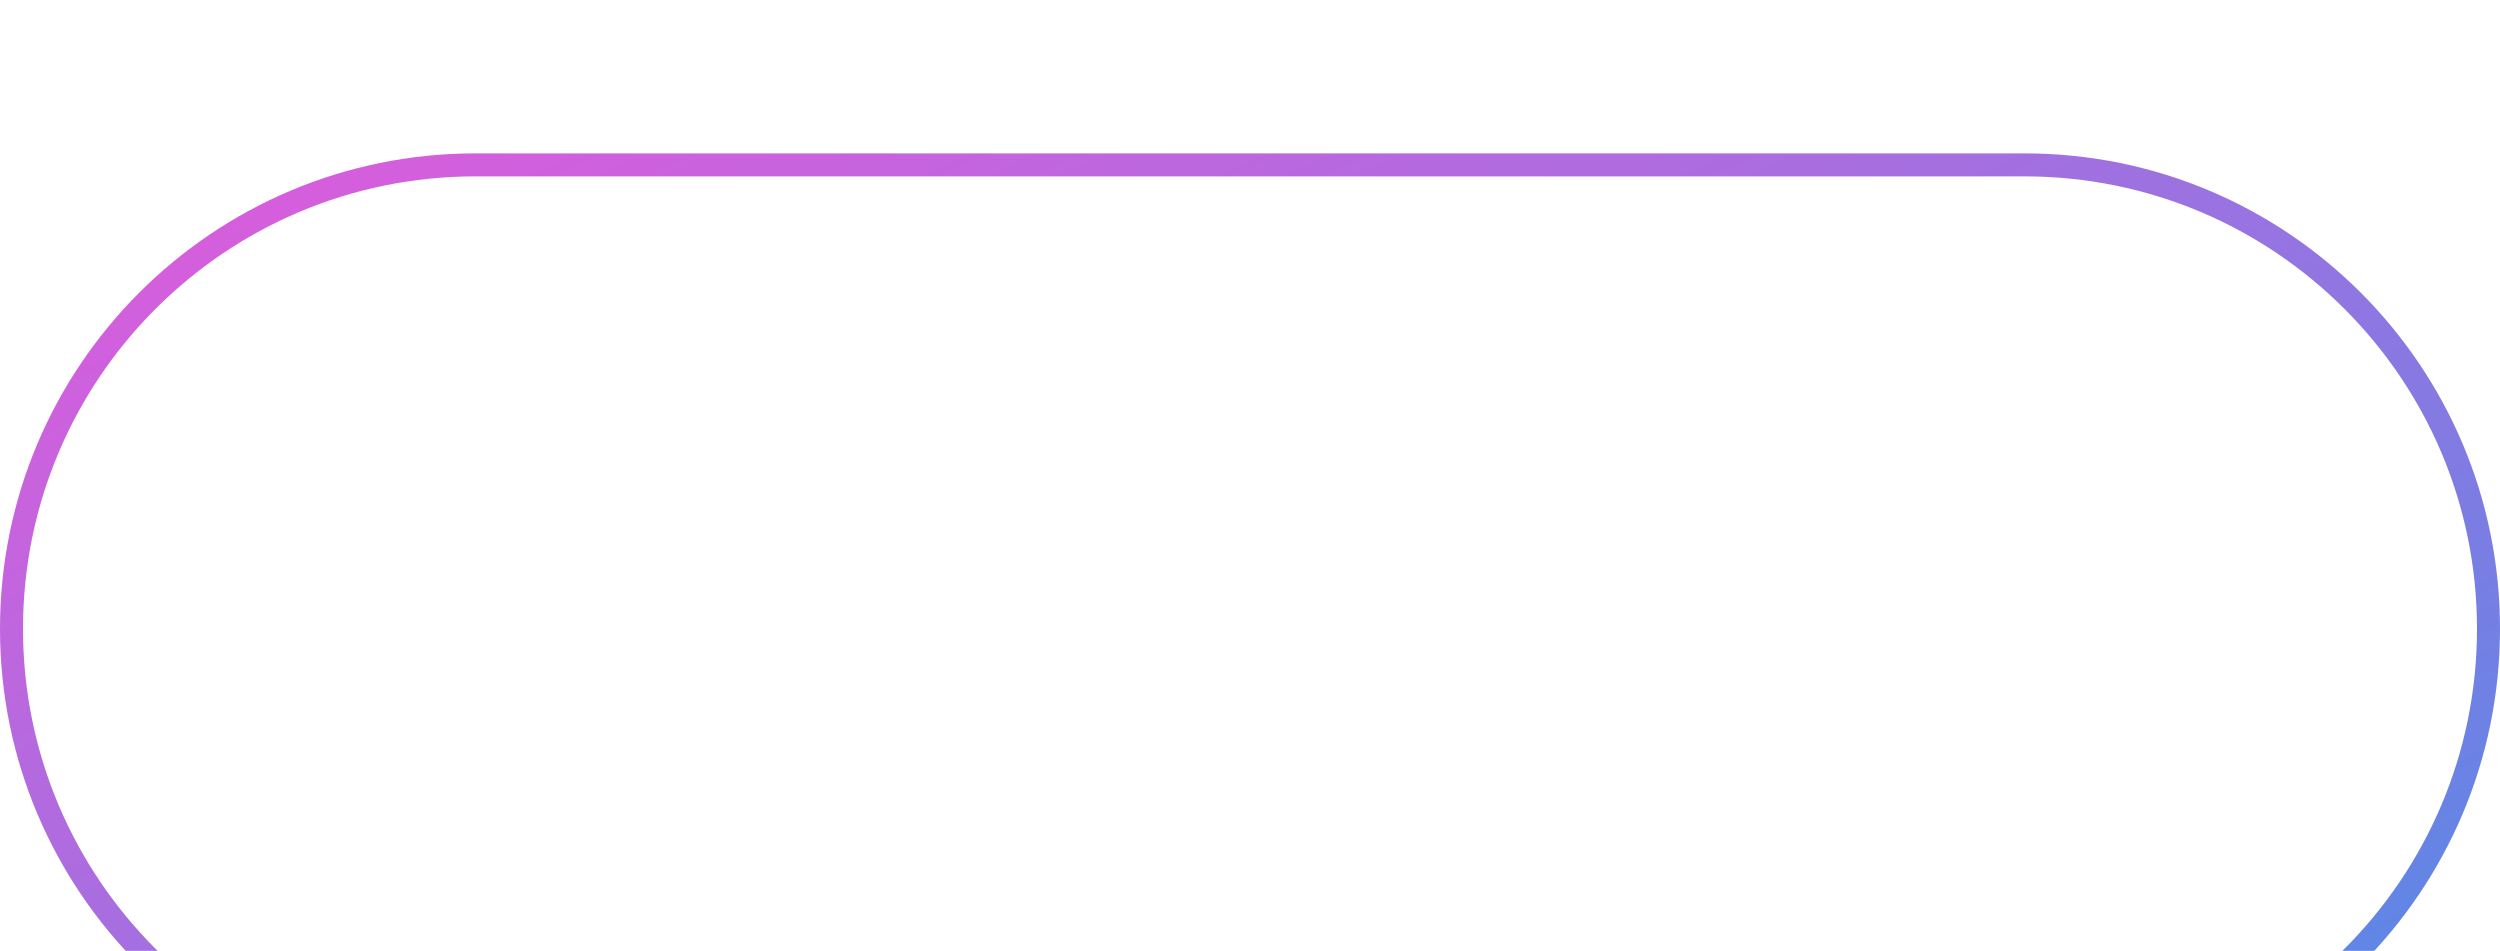 <?xml version="1.0" encoding="UTF-8" standalone="no"?>
<svg
   width="163"
   height="62"
   viewBox="0 0 163 62"
   fill="none"
   version="1.1"
   id="svg57"
   sodipodi:docname="control-border.svg"
   inkscape:version="1.2.1 (ef4d3fba62, 2022-07-19, custom)"
   xmlns:inkscape="http://www.inkscape.org/namespaces/inkscape"
   xmlns:sodipodi="http://sodipodi.sourceforge.net/DTD/sodipodi-0.dtd"
   xmlns="http://www.w3.org/2000/svg"
   xmlns:svg="http://www.w3.org/2000/svg">
  <sodipodi:namedview
     id="namedview59"
     pagecolor="#ffffff"
     bordercolor="#666666"
     borderopacity="1.0"
     showgrid="false"
     showborder="false" />
  <g
     filter="url(#filter0_bd_2_3)"
     id="g22"
     transform="translate(-1.102,-0.514)">
    <path
       d="m 32.102,1.264 h 101 c 16.707,0 30.25,13.543 30.25,30.25 0,16.707 -13.543,30.25 -30.25,30.25 h -101 c -16.707,0 -30.25,-13.543 -30.25,-30.25 0,-16.707 13.543,-30.25 30.25,-30.25 z"
       stroke="url(#paint1_linear_2_3)"
       stroke-width="1.5"
       shape-rendering="geometricPrecision"
       id="path20"
       style="stroke:url(#paint1_linear_2_3)" />
  </g>
  <defs
     id="defs55">
    <filter
       id="filter0_bd_2_3"
       x="-65"
       y="-75"
       width="363"
       height="262"
       filterUnits="userSpaceOnUse"
       color-interpolation-filters="sRGB">
      <feFlood
         flood-opacity="0"
         result="BackgroundImageFix"
         id="feFlood24" />
      <feGaussianBlur
         in="BackgroundImage"
         stdDeviation="50"
         id="feGaussianBlur26" />
      <feComposite
         in2="SourceAlpha"
         operator="in"
         result="effect1_backgroundBlur_2_3"
         id="feComposite28" />
      <feColorMatrix
         in="SourceAlpha"
         type="matrix"
         values="0 0 0 0 0 0 0 0 0 0 0 0 0 0 0 0 0 0 127 0"
         result="hardAlpha"
         id="feColorMatrix30" />
      <feOffset
         dy="10"
         id="feOffset32" />
      <feGaussianBlur
         stdDeviation="17.5"
         id="feGaussianBlur34" />
      <feComposite
         in2="hardAlpha"
         operator="out"
         id="feComposite36" />
      <feColorMatrix
         type="matrix"
         values="0 0 0 0 0 0 0 0 0 0 0 0 0 0 0 0 0 0 0.15 0"
         id="feColorMatrix38" />
      <feBlend
         mode="normal"
         in2="effect1_backgroundBlur_2_3"
         result="effect2_dropShadow_2_3"
         id="feBlend40" />
      <feBlend
         mode="normal"
         in="SourceGraphic"
         in2="effect2_dropShadow_2_3"
         result="shape"
         id="feBlend42" />
    </filter>
    <linearGradient
       id="paint0_linear_2_3"
       x1="35"
       y1="-120.293"
       x2="150.887"
       y2="113.147"
       gradientUnits="userSpaceOnUse"
       gradientTransform="translate(-25.18,-28.824)">
      <stop
         stop-color="#D35EDC"
         id="stop45" />
      <stop
         offset="1"
         stop-color="#1D2223"
         stop-opacity="0"
         id="stop47" />
    </linearGradient>
    <linearGradient
       id="paint1_linear_2_3"
       x1="35"
       y1="32.463"
       x2="80.278"
       y2="137.666"
       gradientUnits="userSpaceOnUse"
       gradientTransform="translate(-33.898,-24.486)">
      <stop
         stop-color="#D95DDC"
         id="stop50" />
      <stop
         offset="1"
         stop-color="#528BE6"
         id="stop52" />
    </linearGradient>
  </defs>
</svg>
